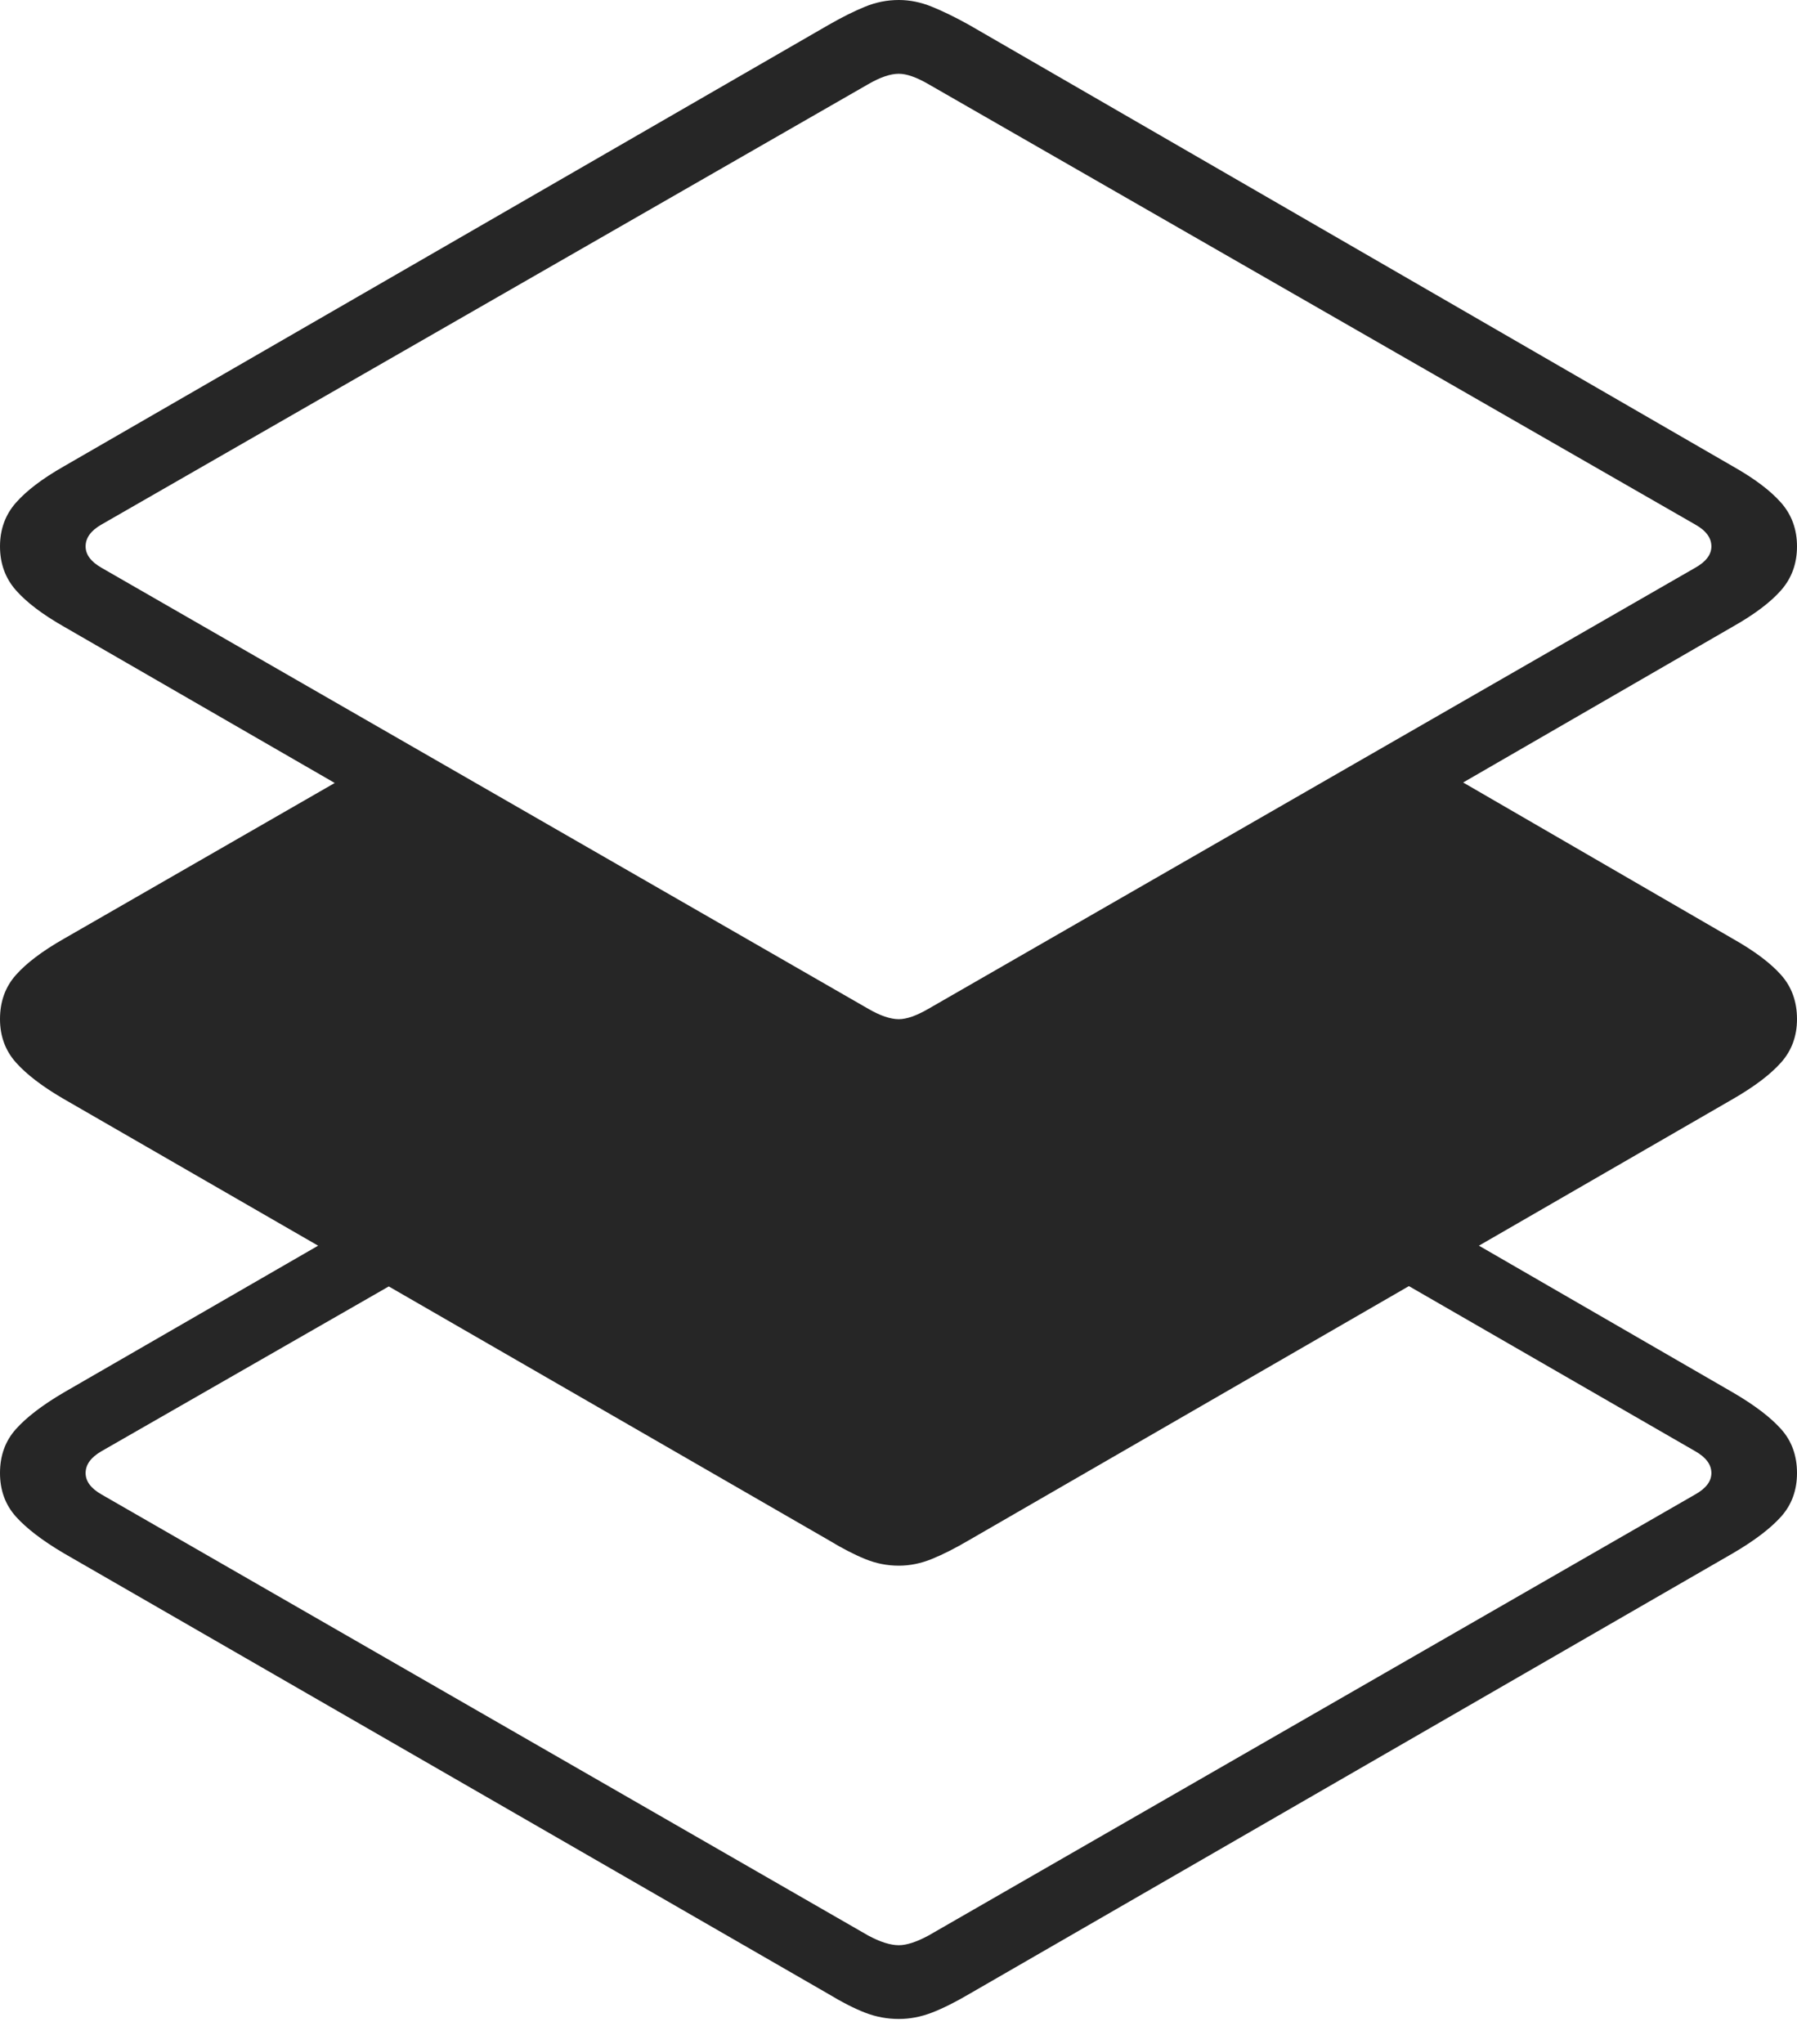 <?xml version="1.0" encoding="UTF-8"?>
<!--Generator: Apple Native CoreSVG 175-->
<!DOCTYPE svg
PUBLIC "-//W3C//DTD SVG 1.1//EN"
       "http://www.w3.org/Graphics/SVG/1.1/DTD/svg11.dtd">
<svg version="1.1" xmlns="http://www.w3.org/2000/svg" xmlns:xlink="http://www.w3.org/1999/xlink" width="18.787" height="21.367">
 <g>
  <rect height="21.367" opacity="0" width="18.787" x="0" y="0"/>
  <path d="M14.447 13.28L17.722 15.168Q17.892 15.264 17.892 15.397Q17.892 15.526 17.722 15.621L9.707 20.231Q9.519 20.332 9.397 20.332Q9.265 20.332 9.077 20.231L1.062 15.621Q0.895 15.526 0.895 15.397Q0.895 15.264 1.062 15.168L4.466 13.216L3.704 12.802L0.665 14.556Q0.332 14.752 0.166 14.938Q0 15.123 0 15.397Q0 15.666 0.166 15.852Q0.332 16.037 0.665 16.234L8.663 20.843Q8.874 20.971 9.044 21.037Q9.214 21.103 9.397 21.103Q9.57 21.103 9.742 21.037Q9.913 20.971 10.131 20.843L18.119 16.234Q18.455 16.037 18.621 15.852Q18.787 15.666 18.787 15.397Q18.787 15.123 18.621 14.938Q18.455 14.752 18.119 14.556L15.162 12.847ZM14.938 7.971L9.378 11.115L3.929 7.937L0.665 9.814Q0.332 10.004 0.166 10.191Q0 10.378 0 10.652Q0 10.918 0.166 11.105Q0.332 11.292 0.665 11.486L8.663 16.098Q8.874 16.226 9.044 16.295Q9.214 16.365 9.397 16.365Q9.57 16.365 9.742 16.295Q9.913 16.226 10.131 16.098L18.119 11.486Q18.455 11.292 18.621 11.105Q18.787 10.918 18.787 10.652Q18.787 10.378 18.621 10.191Q18.455 10.004 18.119 9.814ZM9.397 11.424Q9.57 11.424 9.742 11.354Q9.913 11.285 10.131 11.164L18.119 6.548Q18.455 6.358 18.621 6.169Q18.787 5.98 18.787 5.711Q18.787 5.444 18.621 5.255Q18.455 5.066 18.119 4.876L10.131 0.26Q9.913 0.139 9.742 0.07Q9.57 0 9.397 0Q9.214 0 9.044 0.07Q8.874 0.139 8.663 0.26L0.665 4.876Q0.332 5.066 0.166 5.255Q0 5.444 0 5.711Q0 5.98 0.166 6.169Q0.332 6.358 0.665 6.548L8.663 11.164Q8.874 11.285 9.044 11.354Q9.214 11.424 9.397 11.424ZM9.397 10.653Q9.265 10.653 9.077 10.544L1.062 5.935Q0.895 5.84 0.895 5.711Q0.895 5.577 1.062 5.482L9.077 0.88Q9.265 0.771 9.397 0.771Q9.519 0.771 9.707 0.88L17.722 5.482Q17.892 5.577 17.892 5.711Q17.892 5.84 17.722 5.935L9.707 10.544Q9.519 10.653 9.397 10.653Z" fill="rgba(0,0,0,0.85)"/>
 </g>
</svg>
